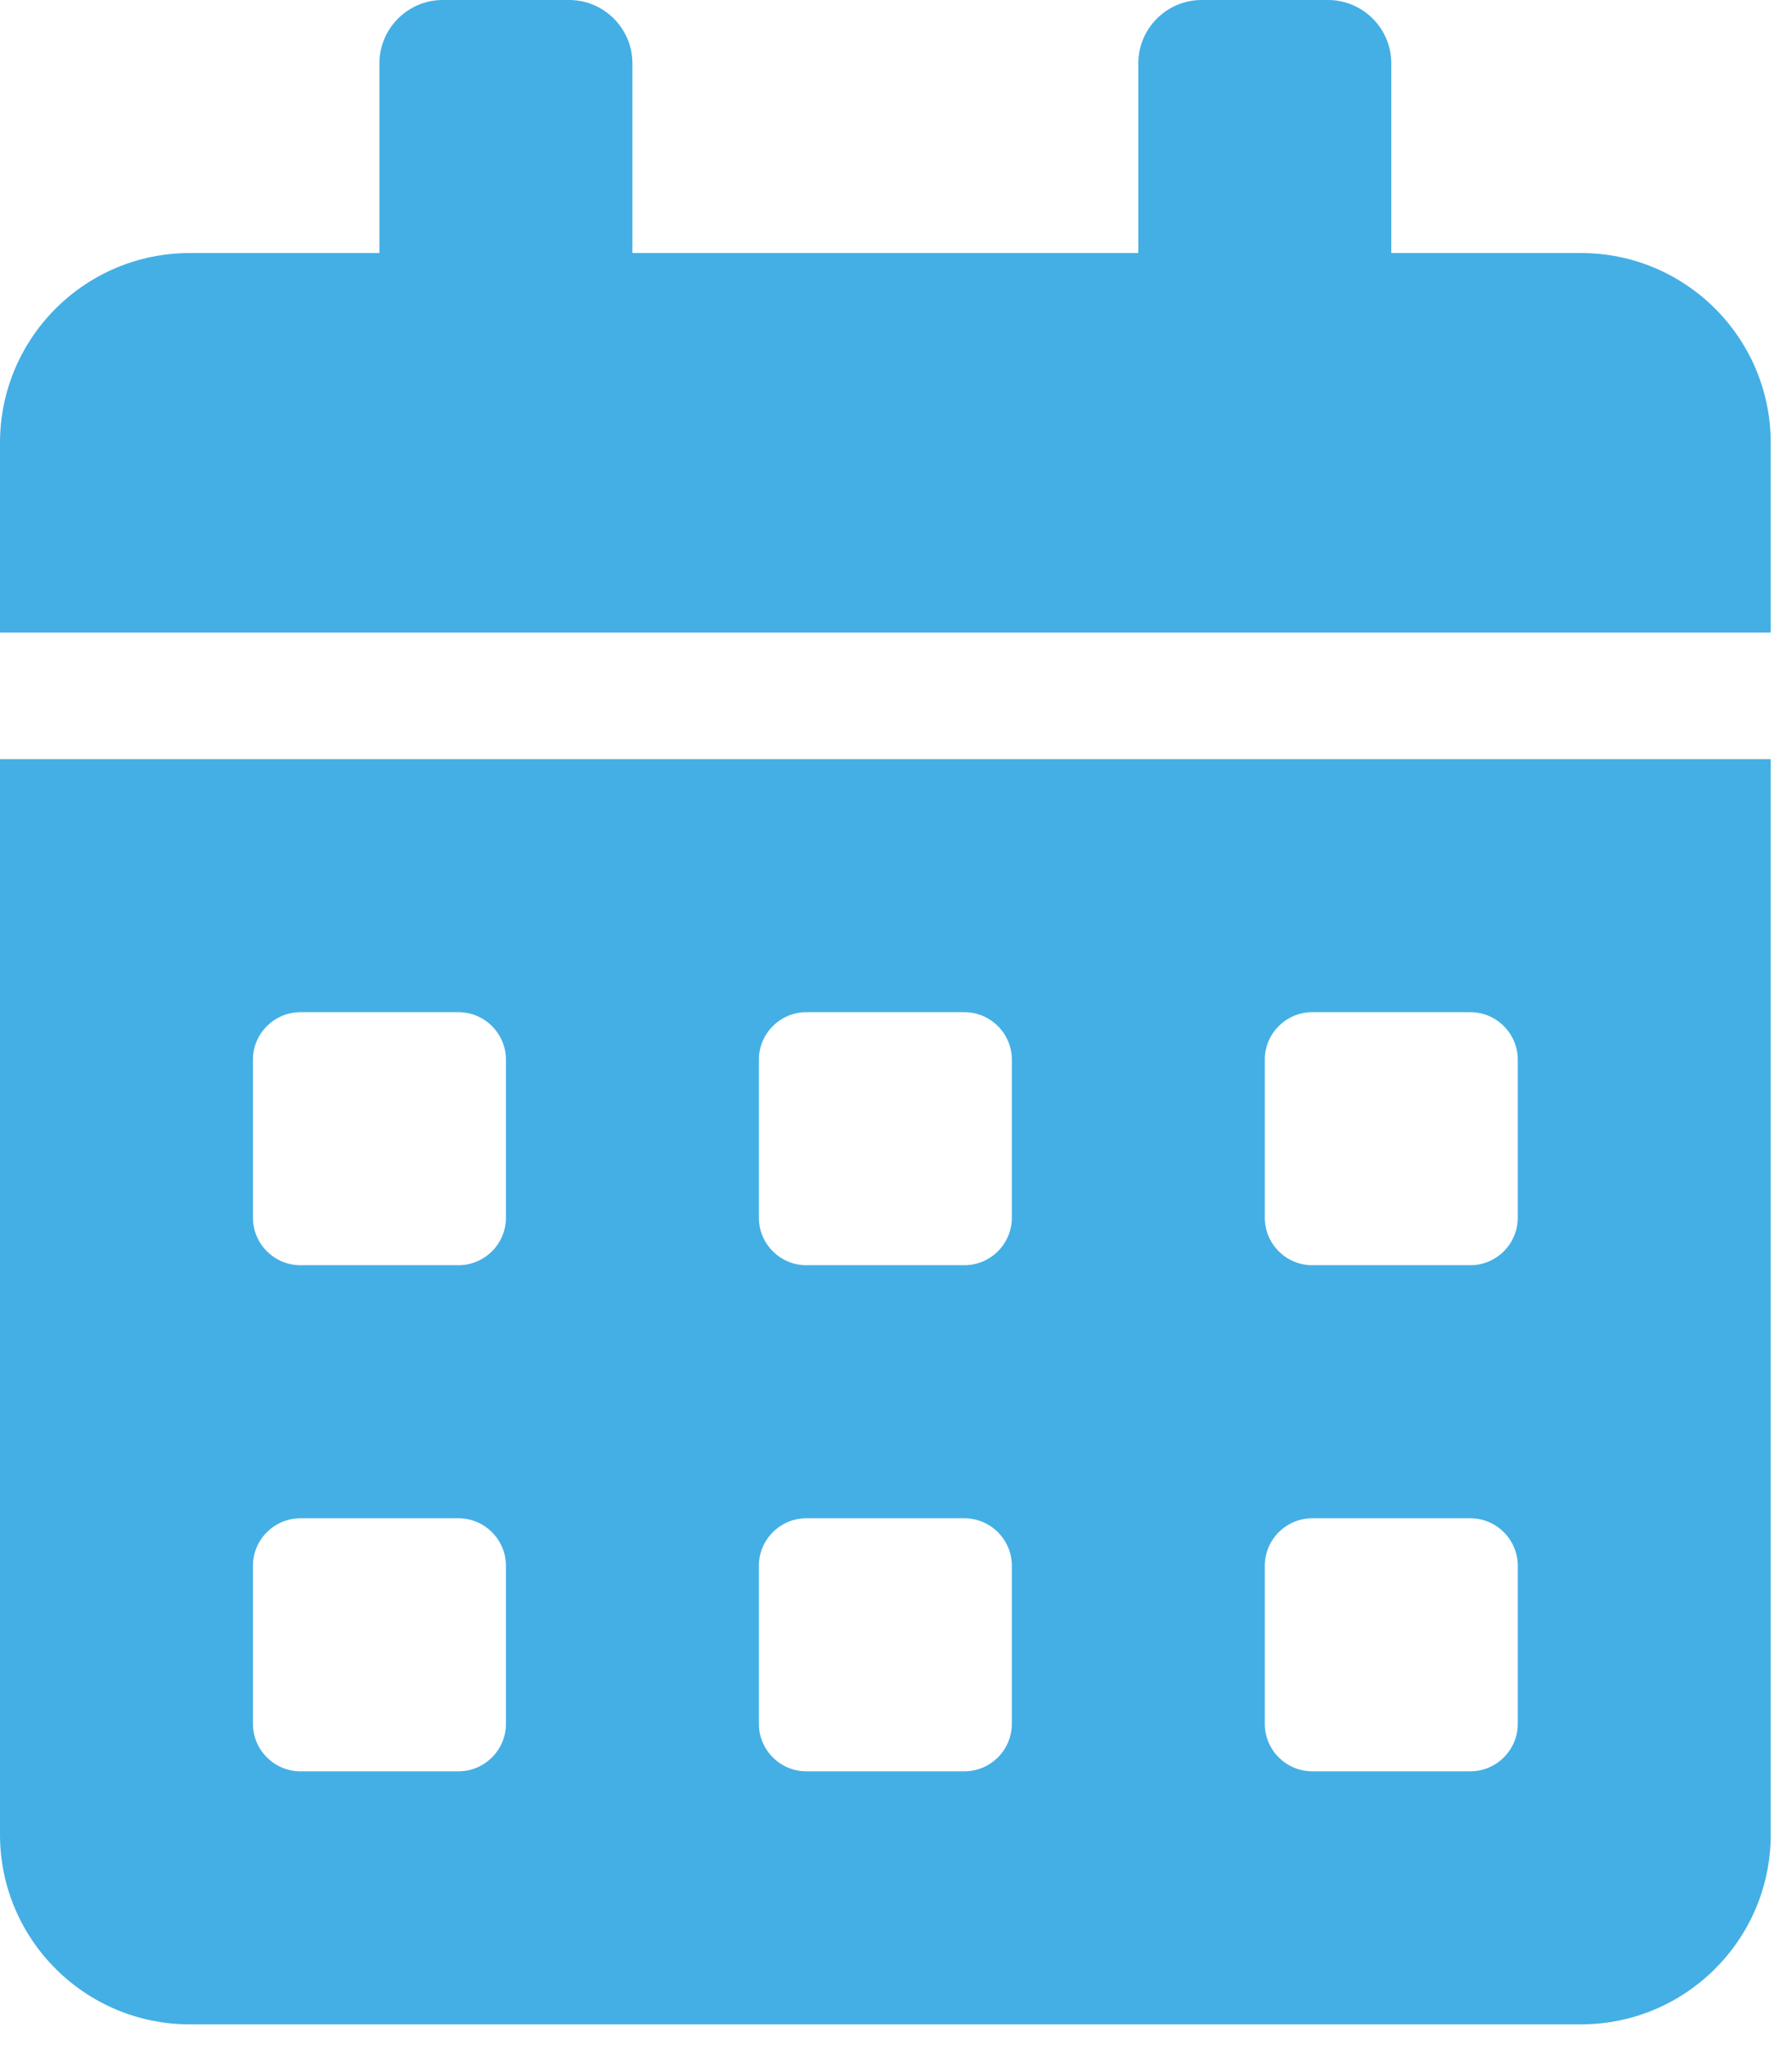 <svg width="64" height="73" viewBox="0 0 64 73" fill="none" xmlns="http://www.w3.org/2000/svg">
<path d="M0 65.499C0 69.239 3.035 72.274 6.776 72.274H56.464C60.205 72.274 63.24 69.239 63.24 65.499V27.103H0V65.499ZM45.171 37.831C45.171 36.899 45.934 36.137 46.865 36.137H52.512C53.443 36.137 54.206 36.899 54.206 37.831V43.477C54.206 44.409 53.443 45.171 52.512 45.171H46.865C45.934 45.171 45.171 44.409 45.171 43.477V37.831ZM45.171 55.9C45.171 54.968 45.934 54.206 46.865 54.206H52.512C53.443 54.206 54.206 54.968 54.206 55.9V61.546C54.206 62.478 53.443 63.24 52.512 63.24H46.865C45.934 63.24 45.171 62.478 45.171 61.546V55.9ZM27.103 37.831C27.103 36.899 27.865 36.137 28.797 36.137H34.443C35.375 36.137 36.137 36.899 36.137 37.831V43.477C36.137 44.409 35.375 45.171 34.443 45.171H28.797C27.865 45.171 27.103 44.409 27.103 43.477V37.831ZM27.103 55.9C27.103 54.968 27.865 54.206 28.797 54.206H34.443C35.375 54.206 36.137 54.968 36.137 55.9V61.546C36.137 62.478 35.375 63.24 34.443 63.24H28.797C27.865 63.24 27.103 62.478 27.103 61.546V55.9ZM9.034 37.831C9.034 36.899 9.797 36.137 10.728 36.137H16.375C17.306 36.137 18.069 36.899 18.069 37.831V43.477C18.069 44.409 17.306 45.171 16.375 45.171H10.728C9.797 45.171 9.034 44.409 9.034 43.477V37.831ZM9.034 55.9C9.034 54.968 9.797 54.206 10.728 54.206H16.375C17.306 54.206 18.069 54.968 18.069 55.9V61.546C18.069 62.478 17.306 63.24 16.375 63.24H10.728C9.797 63.24 9.034 62.478 9.034 61.546V55.9ZM56.464 9.034H49.689V2.259C49.689 1.016 48.672 0 47.43 0H42.913C41.671 0 40.654 1.016 40.654 2.259V9.034H22.586V2.259C22.586 1.016 21.569 0 20.327 0H15.81C14.568 0 13.551 1.016 13.551 2.259V9.034H6.776C3.035 9.034 0 12.069 0 15.81V22.586H63.24V15.81C63.24 12.069 60.205 9.034 56.464 9.034Z" fill="#44AFE5"/>
</svg>
